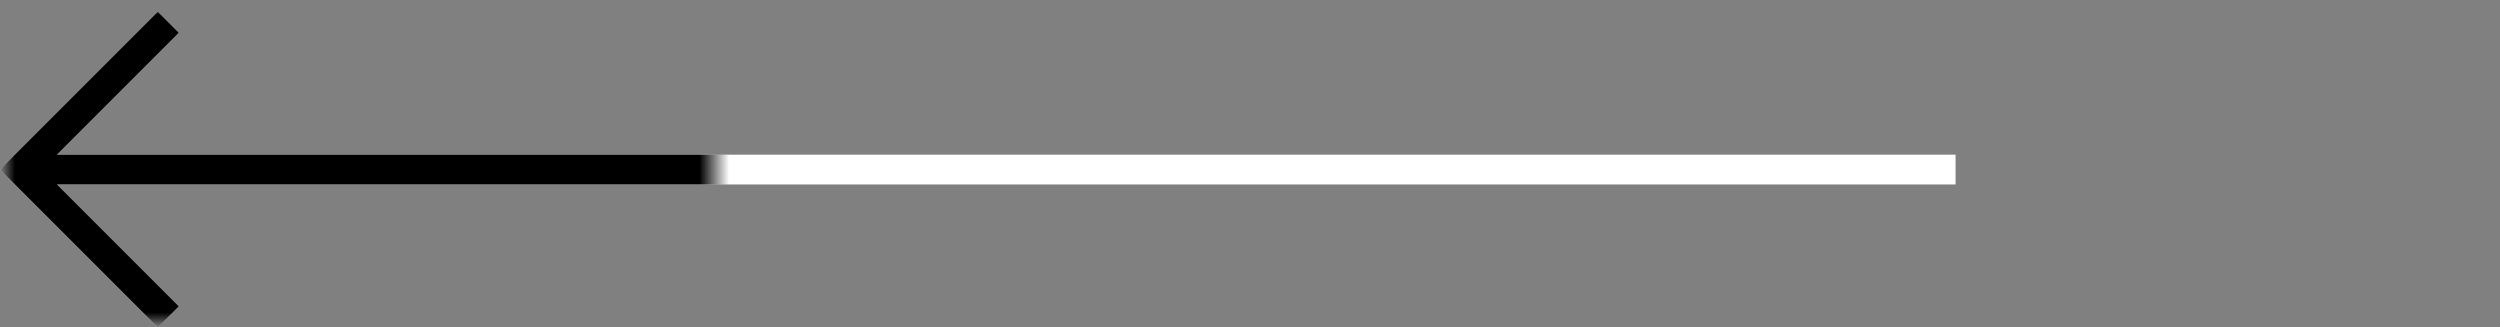 <svg width="84" height="11" viewBox="0 0 84 11" fill="none" xmlns="http://www.w3.org/2000/svg">
<rect x="0" y="0" width="84" height="11" fill="#808080" stroke="none"/>
<path fill-rule="evenodd" clip-rule="evenodd" d="M0.353 5.343L-7.58303e-05 5.697L0.353 6.05L5.303 11L6.01 10.293L1.914 6.197L65.707 6.197L65.707 5.197L1.914 5.197L6.01 1.101L5.303 0.393L0.353 5.343Z" fill="white"/>
<mask id="mask0" mask-type="alpha" maskUnits="userSpaceOnUse" x="0" y="0" width="24" height="11">
<rect width="24" height="11" fill="white"/>
</mask>
<g mask="url(#mask0)">
<path fill-rule="evenodd" clip-rule="evenodd" d="M0.353 5.343L-7.58303e-05 5.697L0.353 6.05L5.303 11L6.01 10.293L1.914 6.197L65.707 6.197L65.707 5.197L1.914 5.197L6.01 1.101L5.303 0.393L0.353 5.343Z" fill="black"/>
</g>
</svg>
